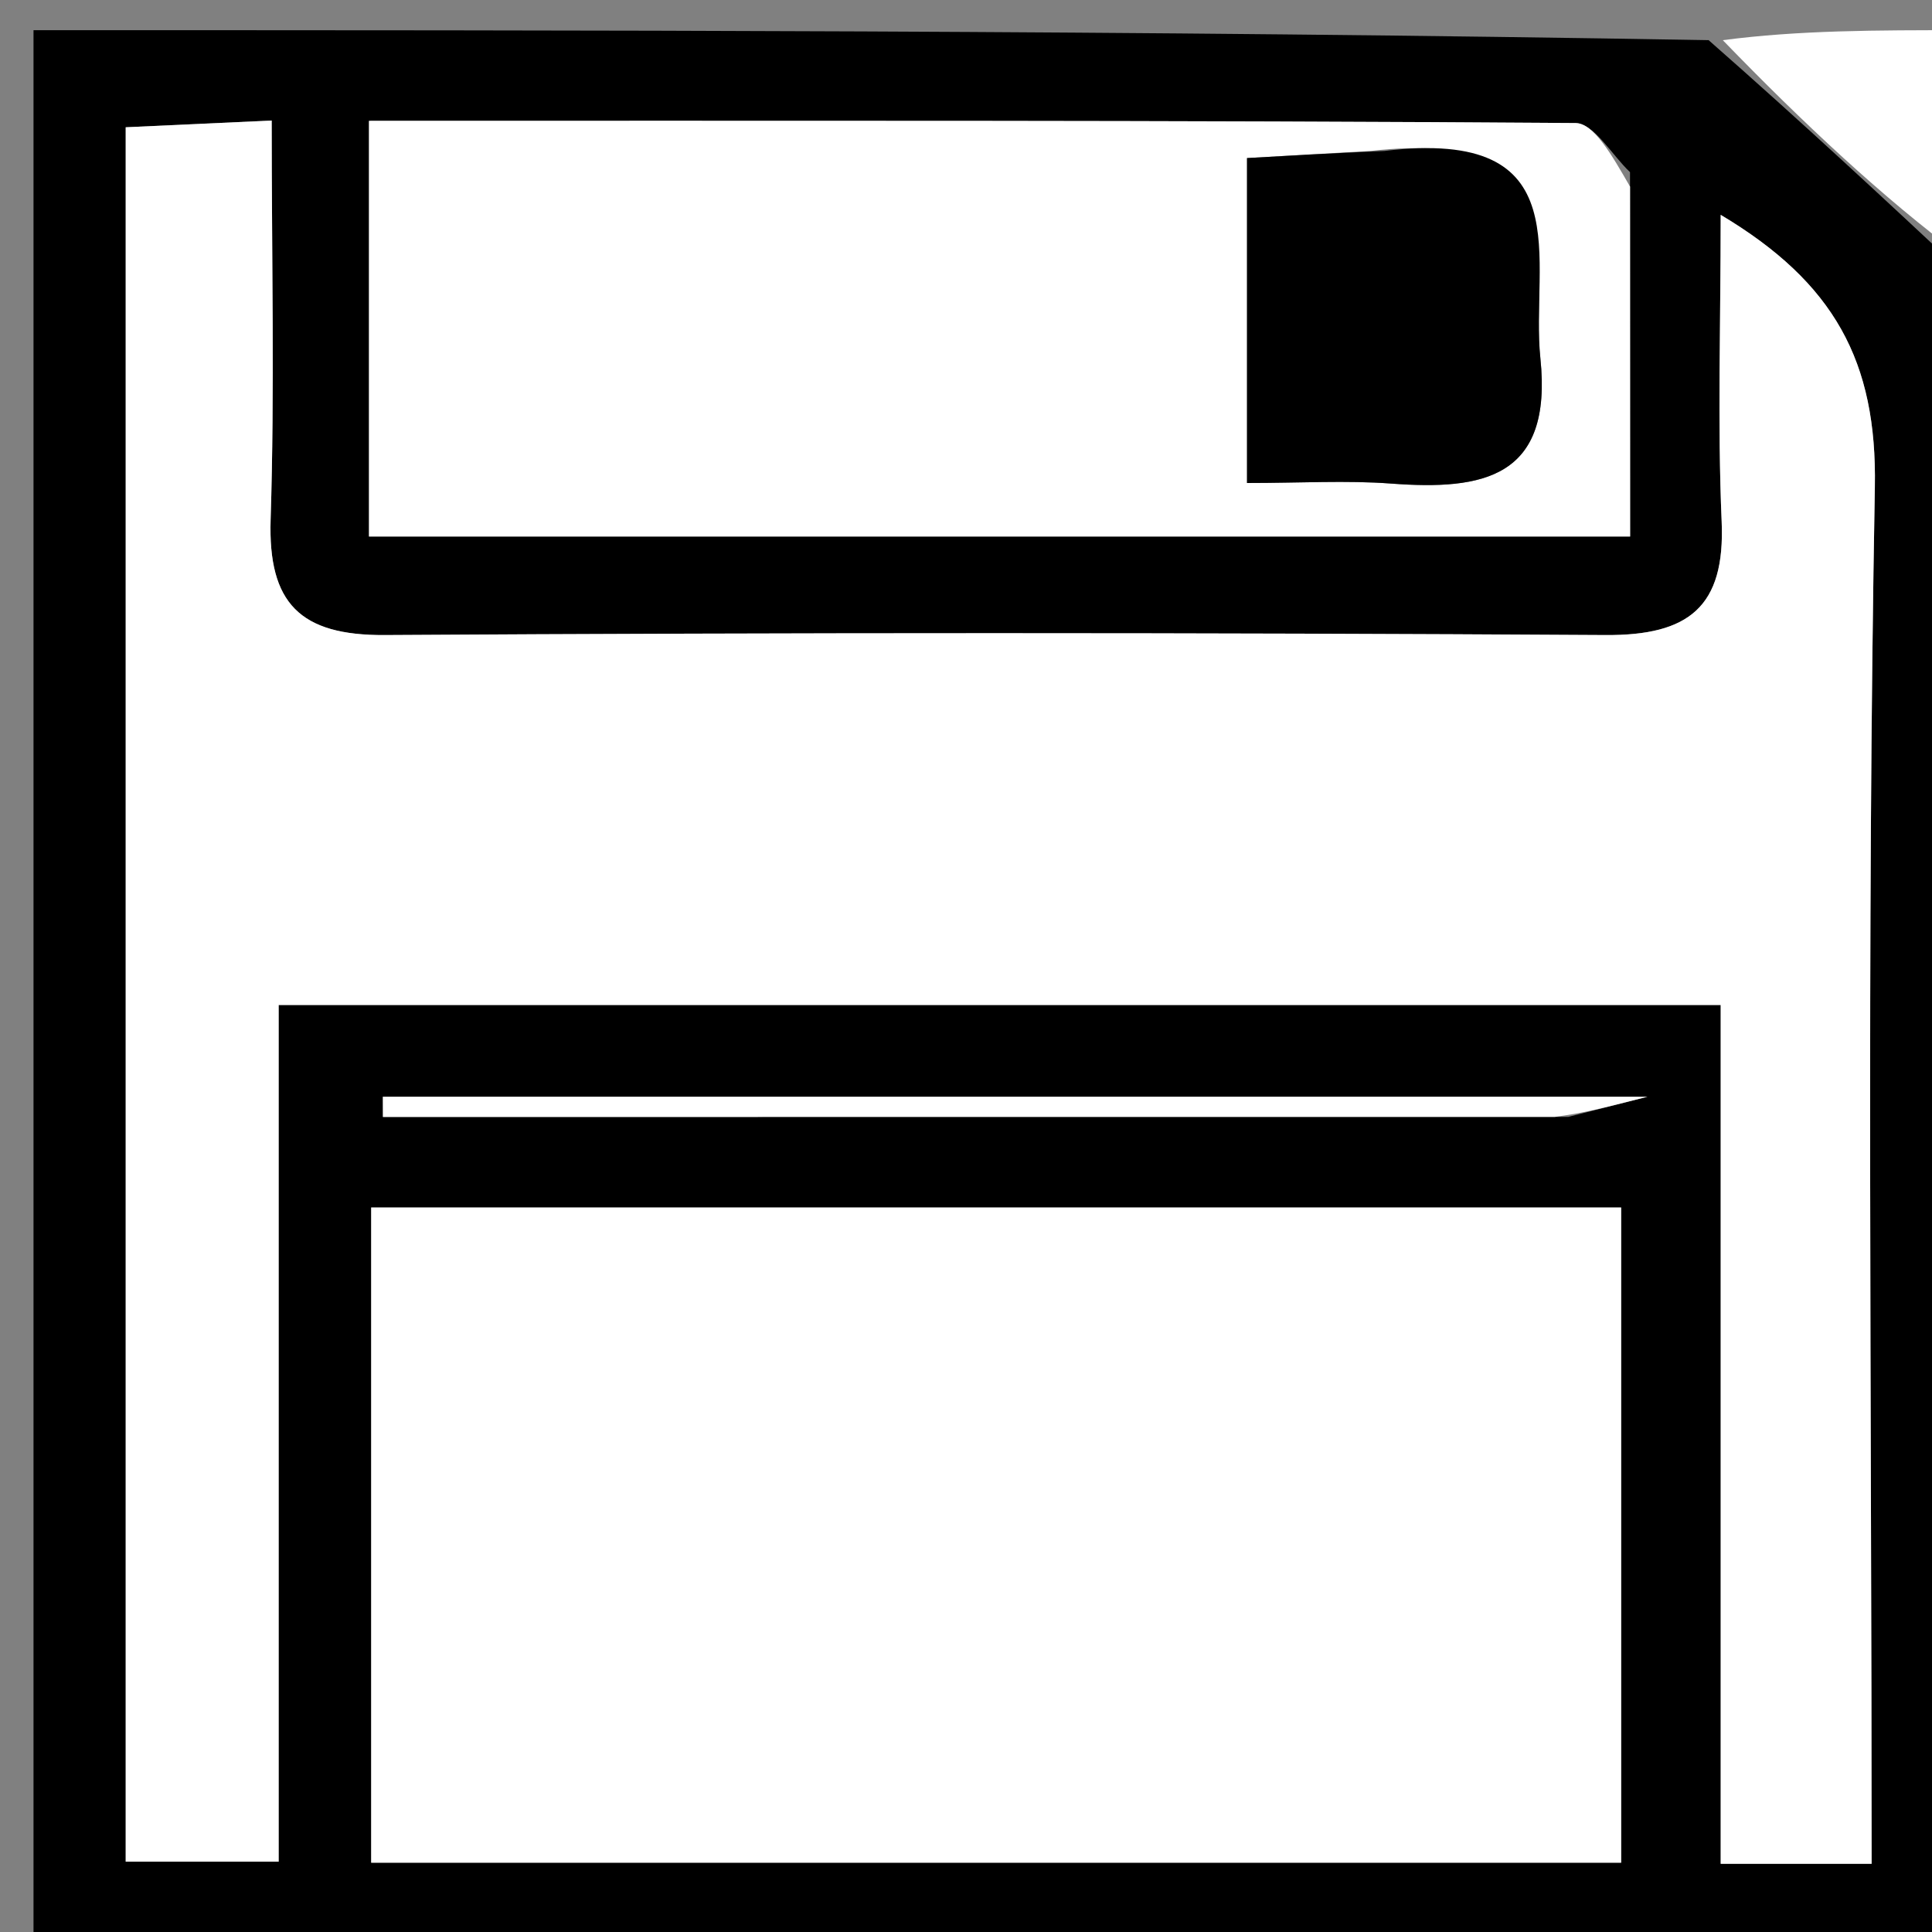 <svg version="1.1" id="Layer_1" xmlns="http://www.w3.org/2000/svg" xmlns:xlink="http://www.w3.org/1999/xlink" x="0px" y="0px"
	 width="100%" viewBox="0 0 64 64" enable-background="new 0 0 64 64" xml:space="preserve">
<rect x="0" y="0" width="64" height="64" fill="#808080" stroke="none"/>
<path fill="#000000" opacity="1" stroke="none" 
	d="
M65,9 
	C65,27.633 65,46.265 65,64.949 
	C43.74,64.949 22.479,64.949 1.11,64.949 
	C1.11,43.779 1.11,22.558 1.11,1 
	C19.353,1 37.708,1 56.601,1.331 
	C59.759,4.108 62.38,6.554 65,9 
M57,48.495 
	C57,52.937 57,57.38 57,61.74 
	C58.93,61.74 60.333,61.74 62,61.74 
	C62,46.364 61.835,31.244 62.107,16.131 
	C62.182,11.979 60.766,9.364 57,7.117 
	C57,10.754 56.892,14.019 57.032,17.273 
	C57.155,20.11 55.938,21.054 53.185,21.037 
	C39.707,20.955 26.228,20.954 12.75,21.037 
	C9.94,21.055 8.877,19.986 8.965,17.207 
	C9.1,12.921 9,8.628 9,3.993 
	C7.073,4.082 5.569,4.151 4.164,4.216 
	C4.164,23.69 4.164,42.623 4.164,61.669 
	C5.839,61.669 7.34,61.669 9.231,61.669 
	C9.231,51.945 9.231,42.546 9.231,33.292 
	C25.353,33.292 41.075,33.292 57,33.292 
	C57,38.222 57,42.861 57,48.495 
M43.477,40 
	C33.05,40 22.623,40 12.296,40 
	C12.296,47.663 12.296,54.736 12.296,61.705 
	C26.33,61.705 40.066,61.705 53.703,61.705 
	C53.703,54.333 53.703,47.26 53.703,40 
	C50.427,40 47.446,40 43.477,40 
M53.996,5.703 
	C53.395,5.136 52.797,4.08 52.191,4.076 
	C38.91,3.981 25.628,4.003 12.223,4.003 
	C12.223,8.847 12.223,13.252 12.223,17.773 
	C26.187,17.773 39.925,17.773 54,17.773 
	C54,13.925 54,10.294 53.996,5.703 
M51.949,36.999 
	C52.44,36.874 52.93,36.749 54.571,36.332 
	C39.79,36.332 26.237,36.332 12.683,36.332 
	C12.684,36.555 12.684,36.777 12.685,37 
	C25.474,37 38.263,37 51.949,36.999 
z"/>
<path fill="#FFFFFF" opacity="1" stroke="none" 
	d="
M65,8.505 
	C62.38,6.554 59.759,4.108 57.07,1.331 
	C59.582,1 62.165,1 65,1 
	C65,3.334 65,5.672 65,8.505 
z"/>
<path fill="#FFFFFF" opacity="1" stroke="none" 
	d="
M57,47.997 
	C57,42.861 57,38.222 57,33.292 
	C41.075,33.292 25.353,33.292 9.231,33.292 
	C9.231,42.546 9.231,51.945 9.231,61.669 
	C7.34,61.669 5.839,61.669 4.164,61.669 
	C4.164,42.623 4.164,23.69 4.164,4.216 
	C5.569,4.151 7.073,4.082 9,3.993 
	C9,8.628 9.1,12.921 8.965,17.207 
	C8.877,19.986 9.94,21.055 12.75,21.037 
	C26.228,20.954 39.707,20.955 53.185,21.037 
	C55.938,21.054 57.155,20.11 57.032,17.273 
	C56.892,14.019 57,10.754 57,7.117 
	C60.766,9.364 62.182,11.979 62.107,16.131 
	C61.835,31.244 62,46.364 62,61.74 
	C60.333,61.74 58.93,61.74 57,61.74 
	C57,57.38 57,52.937 57,47.997 
z"/>
<path fill="#FFFFFF" opacity="1" stroke="none" 
	d="
M43.972,40 
	C47.446,40 50.427,40 53.703,40 
	C53.703,47.26 53.703,54.333 53.703,61.705 
	C40.066,61.705 26.33,61.705 12.296,61.705 
	C12.296,54.736 12.296,47.663 12.296,40 
	C22.623,40 33.05,40 43.972,40 
z"/>
<path fill="#FFFFFF" opacity="1" stroke="none" 
	d="
M53.998,6.183 
	C54,10.294 54,13.925 54,17.773 
	C39.925,17.773 26.187,17.773 12.223,17.773 
	C12.223,13.252 12.223,8.847 12.223,4.003 
	C25.628,4.003 38.91,3.981 52.191,4.076 
	C52.797,4.08 53.395,5.136 53.998,6.183 
M45.404,5 
	C43.982,5.082 42.559,5.164 41.309,5.236 
	C41.309,9.056 41.309,12.47 41.309,16 
	C43.105,16 44.602,15.908 46.083,16.019 
	C49.127,16.247 51.441,15.833 51.027,11.869 
	C50.692,8.672 52.429,4.203 45.404,5 
z"/>
<path fill="#FFFFFF" opacity="1" stroke="none" 
	d="
M51.5,36.999 
	C38.263,37 25.474,37 12.685,37 
	C12.684,36.777 12.684,36.555 12.683,36.332 
	C26.237,36.332 39.79,36.332 54.571,36.332 
	C52.93,36.749 52.44,36.874 51.5,36.999 
z"/>
<path fill="#000000" opacity="1" stroke="none" 
	d="
M45.867,5 
	C52.429,4.203 50.692,8.672 51.027,11.869 
	C51.441,15.833 49.127,16.247 46.083,16.019 
	C44.602,15.908 43.105,16 41.309,16 
	C41.309,12.47 41.309,9.056 41.309,5.236 
	C42.559,5.164 43.982,5.082 45.867,5 
z"/>
</svg>